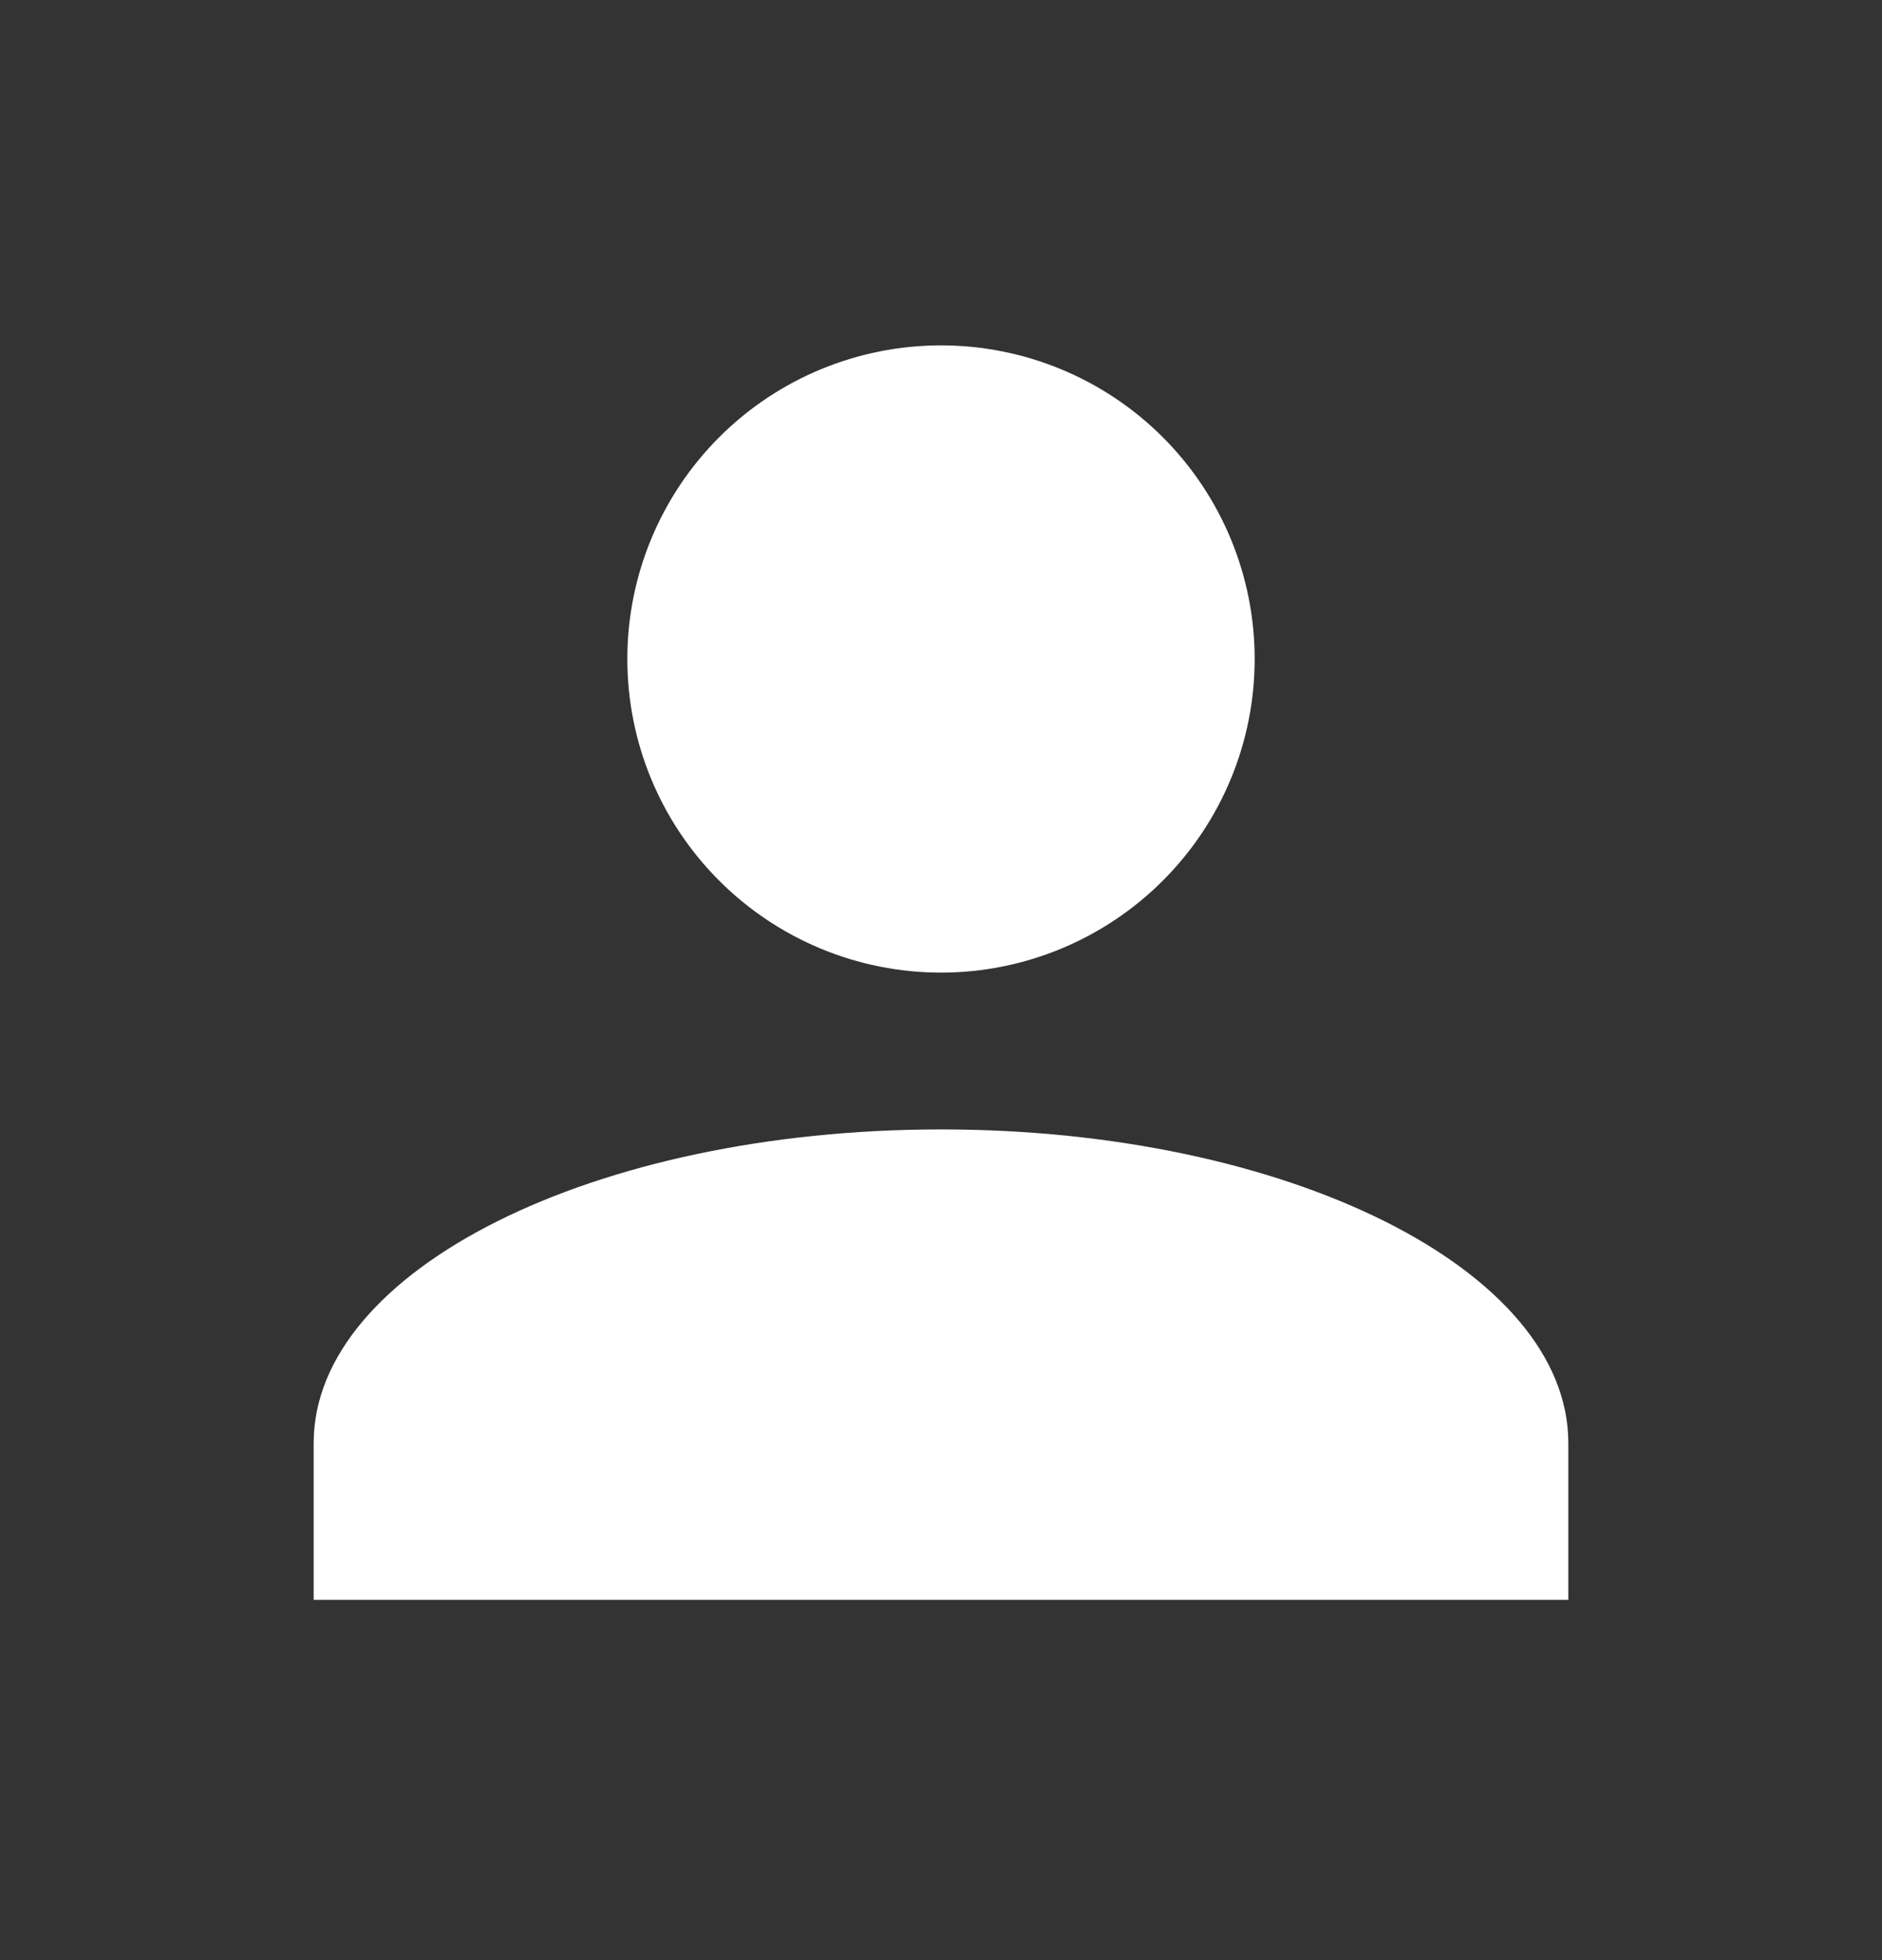<svg width="24" height="25" viewBox="0 0 24 25" fill="none" xmlns="http://www.w3.org/2000/svg">
<rect x="0" y="0" width="24" height="25" fill="#333333" stroke="none"/>
<path d="M12 4.405C13.061 4.405 14.078 4.826 14.828 5.576C15.579 6.327 16 7.344 16 8.405C16 9.466 15.579 10.483 14.828 11.233C14.078 11.983 13.061 12.405 12 12.405C10.939 12.405 9.922 11.983 9.172 11.233C8.421 10.483 8 9.466 8 8.405C8 7.344 8.421 6.327 9.172 5.576C9.922 4.826 10.939 4.405 12 4.405ZM12 14.405C16.42 14.405 20 16.195 20 18.405V20.405H4V18.405C4 16.195 7.58 14.405 12 14.405Z" fill="white"/>
</svg>
